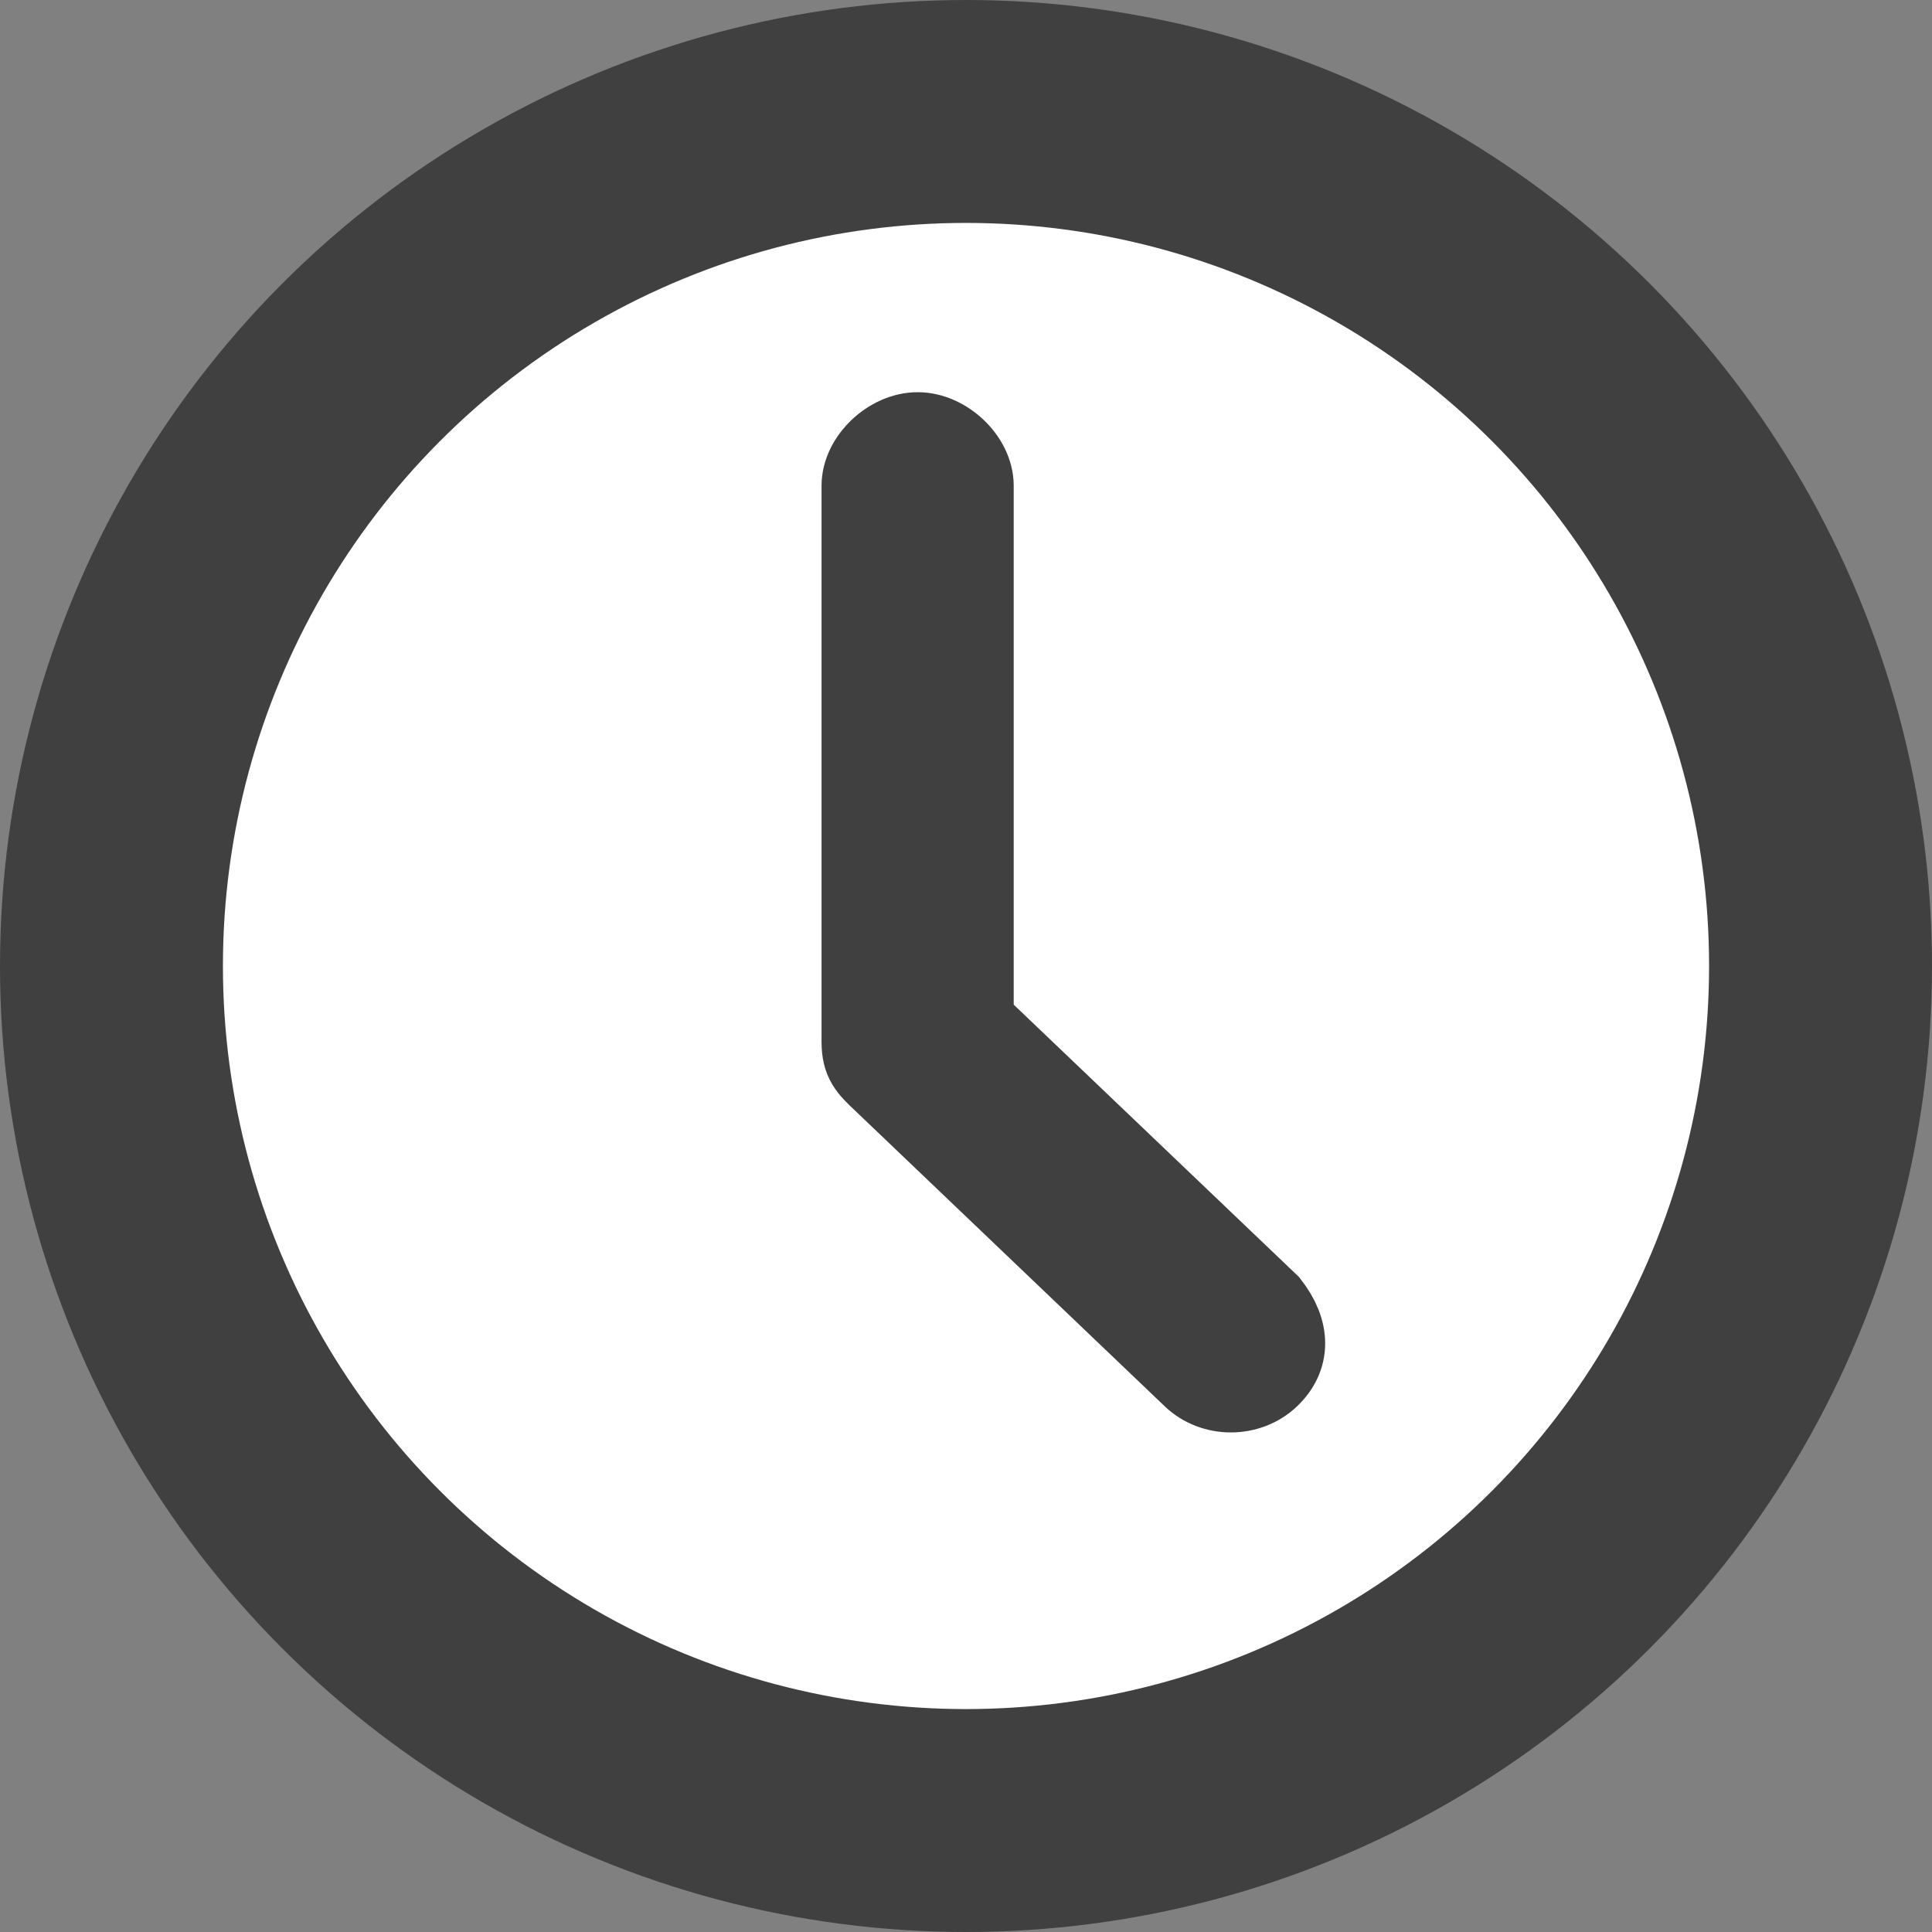 <svg width="13" height="13" viewBox="0 0 13 13" fill="none" xmlns="http://www.w3.org/2000/svg">
<rect x="0" y="0" width="13" height="13" fill="#808080" stroke="none"/>
<circle cx="6.5" cy="6.5" r="5.75" fill="white" stroke="#404040" stroke-width="1.5"/>
<path fill-rule="evenodd" clip-rule="evenodd" d="M6.571 6.867V3.268C6.571 3.078 6.373 2.889 6.175 2.889C5.976 2.889 5.778 3.078 5.778 3.268V6.914C5.778 6.914 5.778 6.914 5.778 7.009C5.778 7.151 5.827 7.199 5.927 7.293L8.01 9.282C8.158 9.424 8.406 9.424 8.555 9.282C8.704 9.14 8.704 8.951 8.555 8.761L6.571 6.867Z" fill="#404040" stroke="#404040" stroke-width="0.5" stroke-miterlimit="10"/>
</svg>
